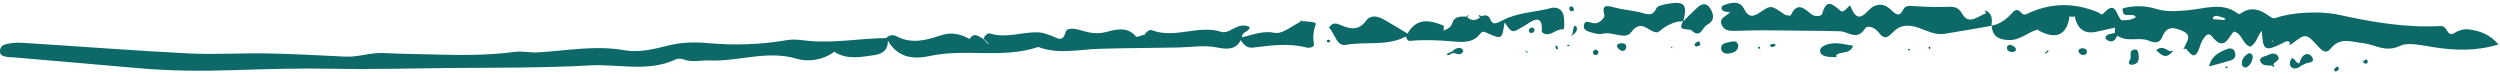 <svg width="202" height="6" viewBox="0 0 202 6" fill="none" xmlns="http://www.w3.org/2000/svg">
<g clip-path="url(#clip0_2513_6339)">
<path d="M201.86 3.595C200 4.165 198.3 4.065 196.65 3.815C195.74 3.675 194.56 3.395 193.98 3.685C192.76 4.285 191.92 3.595 190.92 3.485C190.04 3.395 189.07 2.965 188.32 3.925C187.98 4.355 187.68 4.165 187.31 3.755C186.33 2.665 186.28 2.695 185.17 3.555C185.1 3.585 185.03 3.615 184.95 3.645C184.98 3.575 185.01 3.505 185.04 3.435C184.8 3.225 184.64 3.385 184.4 3.505C183 4.185 182.83 4.085 182.76 2.485C182.38 2.885 182.37 3.455 181.83 3.775C181.19 3.595 181.19 2.715 180.5 2.545C180.03 2.995 179.73 4.215 178.73 2.945C178.43 2.565 178.19 2.915 178.04 3.125C177.87 3.355 177.79 3.645 177.69 3.925C177.3 4.965 176.95 4.255 176.59 3.905C176.55 3.935 176.52 3.965 176.48 3.975C176.47 3.975 176.42 3.925 176.42 3.925C176.44 3.885 176.47 3.855 176.5 3.825C176.66 3.365 177.18 2.875 176.36 2.505C175.67 2.195 175.08 2.085 174.73 2.945C174.51 3.475 174.21 3.525 173.59 3.275C172.83 2.965 171.85 3.445 171.08 2.875C170.92 3.205 170.74 3.495 170.29 3.265C170.2 3.225 170.1 3.055 170.12 2.995C170.27 2.695 170.62 2.755 170.88 2.665C170.88 2.525 170.88 2.375 170.9 2.235C170.43 2.335 169.95 2.435 169.48 2.545C168.493 2.792 167.883 2.402 167.65 1.375L167.72 1.265L167.62 1.345C167.49 1.345 167.37 1.345 167.24 1.345L167.15 1.265L167.21 1.375C166.98 2.875 166.09 3.235 164.65 2.425L164.74 2.335L164.62 2.395C163.82 2.605 163.25 3.265 162.3 3.235C161.39 3.205 161 2.875 160.92 2.075C161.49 1.975 161.96 1.665 162.34 1.305C162.69 0.975 162.86 0.495 163.4 1.105C163.56 1.285 163.83 1.085 164.06 0.995C165.87 0.205 167.69 0.245 169.5 0.985C169.66 1.045 169.79 1.275 169.96 1.085C171.02 -0.095 170.98 1.365 171.43 1.635C171.79 1.635 172.17 1.655 172.58 1.385C172.31 0.915 171.43 1.645 171.52 0.675C172.33 0.445 173.32 0.435 174.16 0.705C175.07 0.995 175.92 0.895 176.79 0.825C178.16 0.715 179.55 0.125 180.84 1.105C180.95 1.195 181.02 1.105 181.13 1.035C181.92 0.515 182.64 0.785 183.31 1.265C183.52 1.415 183.64 1.545 183.93 1.435C185.1 1.005 187.46 0.855 188.98 1.195C191.69 1.795 194.42 2.255 197.2 2.105C197.81 2.075 197.68 3.055 198.32 2.665C198.71 2.425 199.11 2.315 199.55 2.385C200.4 2.505 201.17 2.775 201.88 3.595H201.86ZM179.81 1.535C179.81 1.535 179.72 1.435 179.68 1.435C179.39 1.405 179.12 1.135 178.82 1.385C178.79 1.415 178.81 1.495 178.8 1.545C179.1 1.565 179.4 1.595 179.7 1.615C179.73 1.615 179.77 1.565 179.81 1.535ZM183.65 3.275L183.54 3.315L183.65 3.365V3.275Z" fill="#0C6967"/>
<path d="M160.62 0.935C160.54 0.905 160.45 0.865 160.37 0.835C160.4 0.915 160.44 0.995 160.47 1.075C159.83 1.295 159.08 2.055 158.56 1.135C158.2 0.495 157.81 0.535 157.24 0.555C156.44 0.585 155.63 0.555 154.83 0.505C154.45 0.475 153.98 0.395 153.81 0.725C153.43 1.505 153.11 1.075 152.75 0.755C152.36 0.405 151.98 0.265 151.42 0.495C150.84 0.735 150.18 2.275 149.52 0.495C149.44 0.285 149.02 1.115 148.73 0.885C148.08 0.355 147.6 -0.175 147.24 1.095C147.17 1.355 146.62 1.345 146.4 1.175C145.78 0.685 145.23 0.095 144.69 1.245C144.67 1.285 144.32 1.245 144.19 1.165C143.13 0.445 143.1 0.395 142.31 0.935C141.69 1.355 141.31 1.495 140.9 0.685C140.57 0.025 139.86 0.205 139.27 0.425C139.1 0.485 139.02 0.715 139.2 0.855C139.33 0.945 139.53 0.945 139.71 0.995L139.81 0.925L139.75 1.025C139.49 1.315 138.88 1.455 139.1 1.975C139.29 2.415 139.61 2.515 140.24 2.495C141.19 2.465 142.16 2.435 143.12 2.455C144.97 2.485 146.82 2.475 148.67 2.525C149.35 2.545 150.04 3.325 150.69 2.315C150.91 1.975 151.51 2.245 151.79 2.615C152.18 3.135 152.45 3.145 152.92 2.635C153.48 2.025 154.13 1.935 155.05 2.255C155.66 2.465 156.37 2.855 157.1 2.735C158.37 2.535 159.64 2.305 160.91 2.085C160.95 1.675 161.02 1.255 160.61 0.945L160.62 0.935Z" fill="#0C6967"/>
<path d="M105.171 1.675C105.121 1.675 105.061 1.665 105.011 1.655C105.041 1.685 105.071 1.715 105.091 1.755C104.391 2.085 103.611 2.775 103.011 2.655C102.001 2.455 101.231 2.815 100.371 3.015C100.271 2.565 100.991 2.565 100.971 2.185C100.021 1.705 99.361 2.795 98.691 2.575C96.811 1.975 94.941 3.155 93.091 2.445C92.871 2.365 92.641 2.565 92.491 2.775L92.581 2.875L92.471 2.795C92.231 2.855 91.851 3.025 91.791 2.955C91.121 2.155 90.281 2.345 89.461 2.565C88.771 2.755 88.141 2.695 87.471 2.485C87.011 2.335 86.221 2.175 86.111 2.565C85.861 3.475 85.441 3.065 84.971 2.895C84.631 2.775 84.271 2.625 83.921 2.615C82.611 2.555 81.321 3.125 79.991 2.705C79.801 2.645 79.551 2.875 79.481 3.135C79.601 3.245 79.711 3.355 79.831 3.465L79.901 3.565L79.791 3.505C79.681 3.385 79.571 3.275 79.461 3.155C79.091 2.965 78.731 2.555 78.351 3.135L78.441 3.235L78.341 3.145C77.571 2.735 76.871 2.555 75.921 2.885C74.841 3.255 73.621 3.565 72.441 2.935C72.161 2.785 71.841 2.825 71.601 3.075C69.521 3.095 67.471 3.495 65.371 3.305C64.821 3.255 64.191 3.135 63.571 3.245C61.471 3.605 59.371 3.675 57.231 3.485C56.141 3.385 55.031 3.405 53.921 3.695C52.821 3.985 51.581 4.255 50.491 4.065C48.091 3.635 45.761 4.105 43.401 4.235C42.781 4.265 42.201 4.105 41.571 4.195C39.451 4.475 37.301 4.465 35.171 4.405C33.771 4.365 32.371 4.355 30.991 4.285C29.911 4.235 28.951 4.625 27.921 4.575C25.811 4.475 23.701 4.355 21.581 4.315C19.461 4.275 17.331 4.425 15.211 4.315C10.721 4.085 6.241 3.735 1.761 3.455C1.341 3.425 0.891 3.475 0.481 3.575C0.181 3.625 -0.039 3.865 0.001 4.215C0.041 4.515 0.311 4.545 0.541 4.595C0.721 4.635 0.911 4.615 1.091 4.635C4.401 4.925 7.721 5.195 11.031 5.495C13.671 5.735 16.321 5.755 18.961 5.665C21.661 5.575 24.371 5.505 27.051 5.555C30.111 5.615 33.161 5.525 36.211 5.495C40.031 5.465 43.861 5.495 47.671 5.285C49.981 5.155 52.371 5.855 54.611 4.795C54.851 4.685 55.091 4.755 55.331 4.835C56.001 5.045 56.681 4.855 57.341 4.885C59.691 4.985 61.991 4.025 64.411 4.755C65.291 5.025 66.511 4.855 67.411 4.185C68.431 4.845 69.531 4.615 70.631 4.455C71.341 4.355 71.761 4.015 71.741 3.295C72.521 4.585 73.661 4.845 75.121 4.525C78.001 3.895 81.031 4.765 83.891 3.795C85.511 4.415 87.161 3.995 88.811 3.945C90.951 3.875 93.091 3.885 95.241 3.835C96.271 3.815 97.271 3.625 98.331 3.835C98.911 3.945 99.851 4.125 100.241 3.245C100.491 3.585 100.731 3.915 101.261 3.845C102.701 3.665 104.151 3.465 105.591 3.845C105.831 3.905 106.211 3.785 106.171 3.575C106.071 3.005 106.111 2.505 106.321 1.945C106.391 1.765 105.591 1.735 105.171 1.705V1.675Z" fill="#0C6967"/>
<path d="M125.351 0.645C124.041 0.995 122.631 0.995 121.411 1.645C121.051 1.785 120.661 2.165 120.401 1.535C120.241 1.165 119.971 1.215 119.671 1.315C119.581 1.195 119.511 1.175 119.491 1.285C119.491 1.315 119.551 1.355 119.591 1.395C119.231 1.705 118.881 1.685 118.541 1.375C118.691 1.305 118.711 1.255 118.601 1.235C118.581 1.235 118.541 1.305 118.511 1.345C118.011 1.325 117.511 1.295 117.331 1.895C117.241 2.215 116.961 2.335 116.681 2.455L116.561 2.525L116.651 2.435C116.651 2.315 116.651 2.195 116.661 2.085C116.681 2.045 116.701 2.015 116.721 1.975C116.701 2.005 116.671 2.045 116.651 2.075C115.511 1.595 114.451 1.435 113.731 2.715C113.101 2.335 112.481 1.955 111.851 1.595C111.341 1.305 110.751 1.155 110.361 1.695C109.801 2.455 109.181 2.365 108.411 2.065C108.141 1.955 107.731 1.685 107.381 2.235C107.861 2.685 107.981 3.765 108.751 3.625C110.361 3.335 112.081 3.755 113.601 2.945C113.641 3.115 113.731 3.325 113.921 3.305C115.071 3.195 116.211 3.245 117.371 3.345C118.051 3.405 119.001 3.495 119.541 2.795C119.781 2.485 119.841 2.525 120.181 2.675C121.351 3.205 121.371 3.175 121.571 1.805C122.211 2.745 122.171 2.675 123.221 2.055C123.641 1.805 124.701 0.915 124.571 2.535C124.571 2.595 124.731 2.715 124.831 2.745C125.371 2.895 125.741 2.315 126.311 2.375C126.421 2.385 126.421 1.615 126.331 1.225C126.221 0.735 125.761 0.535 125.341 0.645H125.351Z" fill="#0C6967"/>
<path d="M137.15 0.605C136.76 0.965 136.39 1.345 136.01 1.715C136.35 0.385 136.12 0.085 134.84 0.295C134.48 0.355 133.94 0.445 133.84 0.665C133.49 1.425 133 1.105 132.47 0.985C131.81 0.835 131.13 0.785 130.49 0.615C129.81 0.425 129.39 0.345 129.64 1.265C129.67 1.375 129.25 2.015 128.67 1.855C128.38 1.775 128.02 1.615 127.97 2.075C127.93 2.435 128.31 2.545 128.59 2.625C128.88 2.705 129.22 2.795 129.49 2.725C130.28 2.515 131.32 3.255 131.79 2.615C132.63 1.475 133.18 2.575 133.85 2.615C134.04 2.625 134.24 2.365 134.45 2.235C134.92 1.945 135.41 1.695 136 1.725C135.47 2.605 136.45 2.245 136.7 2.475C137.43 3.135 137.53 2.215 137.93 2.005C138.46 1.725 138.52 1.345 138.28 0.845C138.01 0.305 137.65 0.155 137.16 0.595L137.15 0.605Z" fill="#0C6967"/>
<path d="M147.531 3.635C147.321 3.715 147.071 3.835 147.061 4.095C147.061 4.365 147.291 4.495 147.521 4.555C147.751 4.615 148.001 4.595 148.241 4.615C148.301 4.615 148.361 4.615 148.421 4.615C148.391 4.575 148.371 4.545 148.341 4.505C148.661 4.065 149.451 4.475 149.731 3.695C148.961 3.575 148.261 3.355 147.521 3.625L147.531 3.635Z" fill="#0C6967"/>
<path d="M179.98 3.955C179.32 4.205 178.69 4.495 178.49 5.365C179.16 5.185 179.72 5.045 180.26 4.875C180.61 4.765 180.68 4.465 180.57 4.175C180.48 3.945 180.24 3.855 179.98 3.955Z" fill="#0C6967"/>
<path d="M139.69 3.415C139.37 3.465 139.03 3.565 139.07 3.925C139.1 4.265 139.42 4.385 139.76 4.315C140.14 4.245 140.47 4.095 140.45 3.625C140.31 3.205 139.98 3.365 139.69 3.405V3.415Z" fill="#0C6967"/>
<path d="M182.899 4.585C182.729 4.615 182.549 4.765 182.639 4.965C182.819 5.375 183.229 5.265 183.579 5.305C183.679 5.425 183.749 5.435 183.769 5.325C183.769 5.295 183.709 5.255 183.669 5.215C183.799 4.985 184.299 4.855 184.049 4.525C183.709 4.085 183.279 4.505 182.899 4.575V4.585Z" fill="#0C6967"/>
<path d="M181.639 4.345C181.329 4.535 181.099 4.815 181.149 5.195C181.169 5.385 181.379 5.515 181.539 5.425C181.859 5.235 181.999 4.915 182.029 4.565C181.969 4.365 181.809 4.235 181.639 4.335V4.345Z" fill="#0C6967"/>
<path d="M172.49 4.005C171.94 4.045 172.28 4.575 172.1 4.835C171.89 5.135 172.08 5.285 172.39 5.215C172.75 5.145 172.83 4.855 172.81 4.525C172.76 4.325 172.81 3.975 172.48 4.005H172.49Z" fill="#0C6967"/>
<path d="M186.07 4.535C185.92 4.685 185.87 4.925 185.78 5.115C185.48 5.185 185.29 4.315 185.06 4.925C184.89 5.365 185.3 5.805 185.92 5.325C186.08 5.245 186.23 5.145 186.39 5.105C186.66 5.035 187.05 5.025 186.82 4.615C186.66 4.335 186.33 4.285 186.08 4.525L186.07 4.535Z" fill="#0C6967"/>
<path d="M168.221 3.895C168.021 3.935 167.871 4.025 167.981 4.245C168.031 4.335 168.161 4.425 168.271 4.435C168.471 4.465 168.631 4.365 168.621 4.155C168.601 3.955 168.421 3.895 168.231 3.895H168.221Z" fill="#0C6967"/>
<path d="M130.949 3.495C130.779 3.535 130.579 3.595 130.679 3.805C130.739 3.935 130.899 4.075 131.039 4.105C131.209 4.145 131.379 4.025 131.399 3.835C131.439 3.515 131.179 3.505 130.939 3.485L130.949 3.495Z" fill="#0C6967"/>
<path d="M162.48 3.635C162.27 3.585 162.14 3.725 162.17 3.935C162.2 4.125 162.38 4.185 162.56 4.205C162.76 4.205 162.95 4.125 162.87 3.915C162.82 3.795 162.63 3.675 162.48 3.635Z" fill="#0C6967"/>
<path d="M123.57 2.345C123.48 2.525 123.56 2.675 123.78 2.665C123.86 2.665 123.93 2.545 124.01 2.475C123.96 2.385 123.92 2.235 123.86 2.225C123.77 2.205 123.61 2.275 123.57 2.345Z" fill="#0C6967"/>
<path d="M117.471 4.025C117.471 4.025 117.391 4.105 117.351 4.155C117.201 4.225 117.041 4.285 116.891 4.355C116.931 4.395 116.981 4.475 116.991 4.475C117.141 4.415 117.291 4.335 117.441 4.265C117.711 4.345 118.001 4.515 118.221 4.185C118.251 4.135 118.181 3.955 118.111 3.925C117.881 3.815 117.661 3.885 117.471 4.035V4.025Z" fill="#0C6967"/>
<path d="M128.951 3.985C128.871 4.045 128.731 4.085 128.711 4.165C128.691 4.245 128.761 4.415 128.821 4.435C129.011 4.485 129.161 4.385 129.151 4.185C129.151 4.115 129.021 4.055 128.941 3.995L128.951 3.985Z" fill="#0C6967"/>
<path d="M127.06 0.555C126.95 0.465 126.82 0.515 126.8 0.645C126.79 0.735 126.85 0.875 126.92 0.905C126.98 0.935 127.11 0.855 127.2 0.815C127.15 0.725 127.13 0.605 127.06 0.545V0.555Z" fill="#0C6967"/>
<path d="M188.8 5.395C188.73 5.475 188.6 5.545 188.6 5.625C188.6 5.775 188.71 5.815 188.85 5.725C188.9 5.695 188.94 5.645 188.96 5.595C189.01 5.465 188.96 5.395 188.8 5.395Z" fill="#0C6967"/>
<path d="M143.369 3.545C143.259 3.545 143.109 3.545 143.059 3.615C142.979 3.705 143.069 3.795 143.219 3.815C143.309 3.765 143.399 3.705 143.489 3.655C143.449 3.615 143.409 3.545 143.369 3.545Z" fill="#0C6967"/>
<path d="M136.99 3.485C136.88 3.595 136.92 3.735 137.07 3.755C137.17 3.765 137.28 3.675 137.39 3.635C137.36 3.535 137.33 3.425 137.3 3.325C137.2 3.375 137.07 3.405 136.99 3.485Z" fill="#0C6967"/>
<path d="M191.14 4.825C191.05 4.845 190.98 4.955 190.9 5.025C191.01 5.075 191.09 5.135 191.19 5.155C191.21 5.155 191.29 5.085 191.3 5.035C191.34 4.905 191.27 4.795 191.14 4.815V4.825Z" fill="#0C6967"/>
<path d="M127.189 2.115C127.109 2.325 127.089 2.555 127.049 2.775C127.019 2.805 126.979 2.835 126.949 2.855C126.969 2.875 126.989 2.885 126.999 2.905C127.029 2.875 127.059 2.845 127.089 2.815C127.309 2.675 127.449 2.495 127.409 2.245C127.389 2.105 127.219 2.045 127.189 2.125V2.115Z" fill="#0C6967"/>
<path d="M154.151 4.015C154.151 4.015 154.211 4.085 154.241 4.085C154.281 4.085 154.321 4.055 154.351 4.035C154.291 3.935 154.221 3.925 154.141 4.015H154.151Z" fill="#0C6967"/>
<path d="M155.821 3.855C155.821 3.855 155.871 3.945 155.891 3.985C155.921 3.945 155.961 3.915 155.991 3.875C155.961 3.835 155.941 3.785 155.911 3.745C155.881 3.785 155.821 3.815 155.811 3.855H155.821Z" fill="#0C6967"/>
<path d="M142.049 3.805C142.049 3.805 142.069 3.915 142.099 3.945C142.109 3.965 142.189 3.925 142.229 3.915C142.209 3.865 142.209 3.805 142.179 3.775C142.159 3.755 142.089 3.795 142.039 3.805H142.049Z" fill="#0C6967"/>
<path d="M135.01 3.875L135.14 3.895L135.09 3.755L135.01 3.875Z" fill="#0C6967"/>
<path d="M126.729 3.605C126.729 3.605 126.649 3.645 126.609 3.665C126.639 3.695 126.669 3.725 126.709 3.745C126.749 3.725 126.789 3.705 126.829 3.685C126.799 3.655 126.769 3.615 126.729 3.605Z" fill="#0C6967"/>
<path d="M125.66 3.765C125.69 3.855 125.74 3.935 125.78 4.015C125.82 3.985 125.9 3.935 125.9 3.915C125.87 3.825 125.82 3.745 125.78 3.665C125.74 3.695 125.66 3.745 125.67 3.765H125.66Z" fill="#0C6967"/>
<path d="M107.281 3.215C107.151 3.295 107.161 3.385 107.321 3.425C107.361 3.435 107.421 3.395 107.471 3.375C107.471 3.335 107.471 3.265 107.441 3.245C107.401 3.215 107.321 3.195 107.281 3.215Z" fill="#0C6967"/>
<path d="M179.82 5.475C179.82 5.475 179.92 5.505 179.96 5.525C179.97 5.485 180.01 5.425 180 5.405C179.97 5.375 179.91 5.365 179.86 5.355C179.85 5.395 179.83 5.435 179.82 5.475Z" fill="#0C6967"/>
<path d="M165.35 4.175C165.35 4.175 165.27 4.245 165.24 4.275C165.26 4.295 165.29 4.325 165.31 4.345C165.35 4.305 165.38 4.275 165.42 4.235C165.46 4.195 165.5 4.165 165.54 4.125C165.51 4.105 165.49 4.075 165.46 4.055C165.42 4.095 165.39 4.135 165.35 4.175Z" fill="#0C6967"/>
<path d="M123.199 4.045C123.239 4.105 123.289 4.175 123.329 4.235C123.379 4.235 123.429 4.255 123.479 4.265C123.449 4.235 123.419 4.205 123.389 4.175C123.319 4.135 123.249 4.095 123.189 4.045H123.199Z" fill="#0C6967"/>
<path d="M175.501 4.075C175.501 4.075 175.421 4.125 175.381 4.145C175.021 4.055 174.721 3.625 174.211 4.055C174.621 4.405 174.951 4.805 175.481 4.235C175.511 4.195 175.541 4.165 175.561 4.125C175.561 4.115 175.511 4.065 175.501 4.065V4.075Z" fill="#0C6967"/>
</g>
<defs>
<clipPath id="clip0_2513_6339">
<rect width="201.86" height="5.55" fill="white" transform="translate(0 0.225)"/>
</clipPath>
</defs>
</svg>
